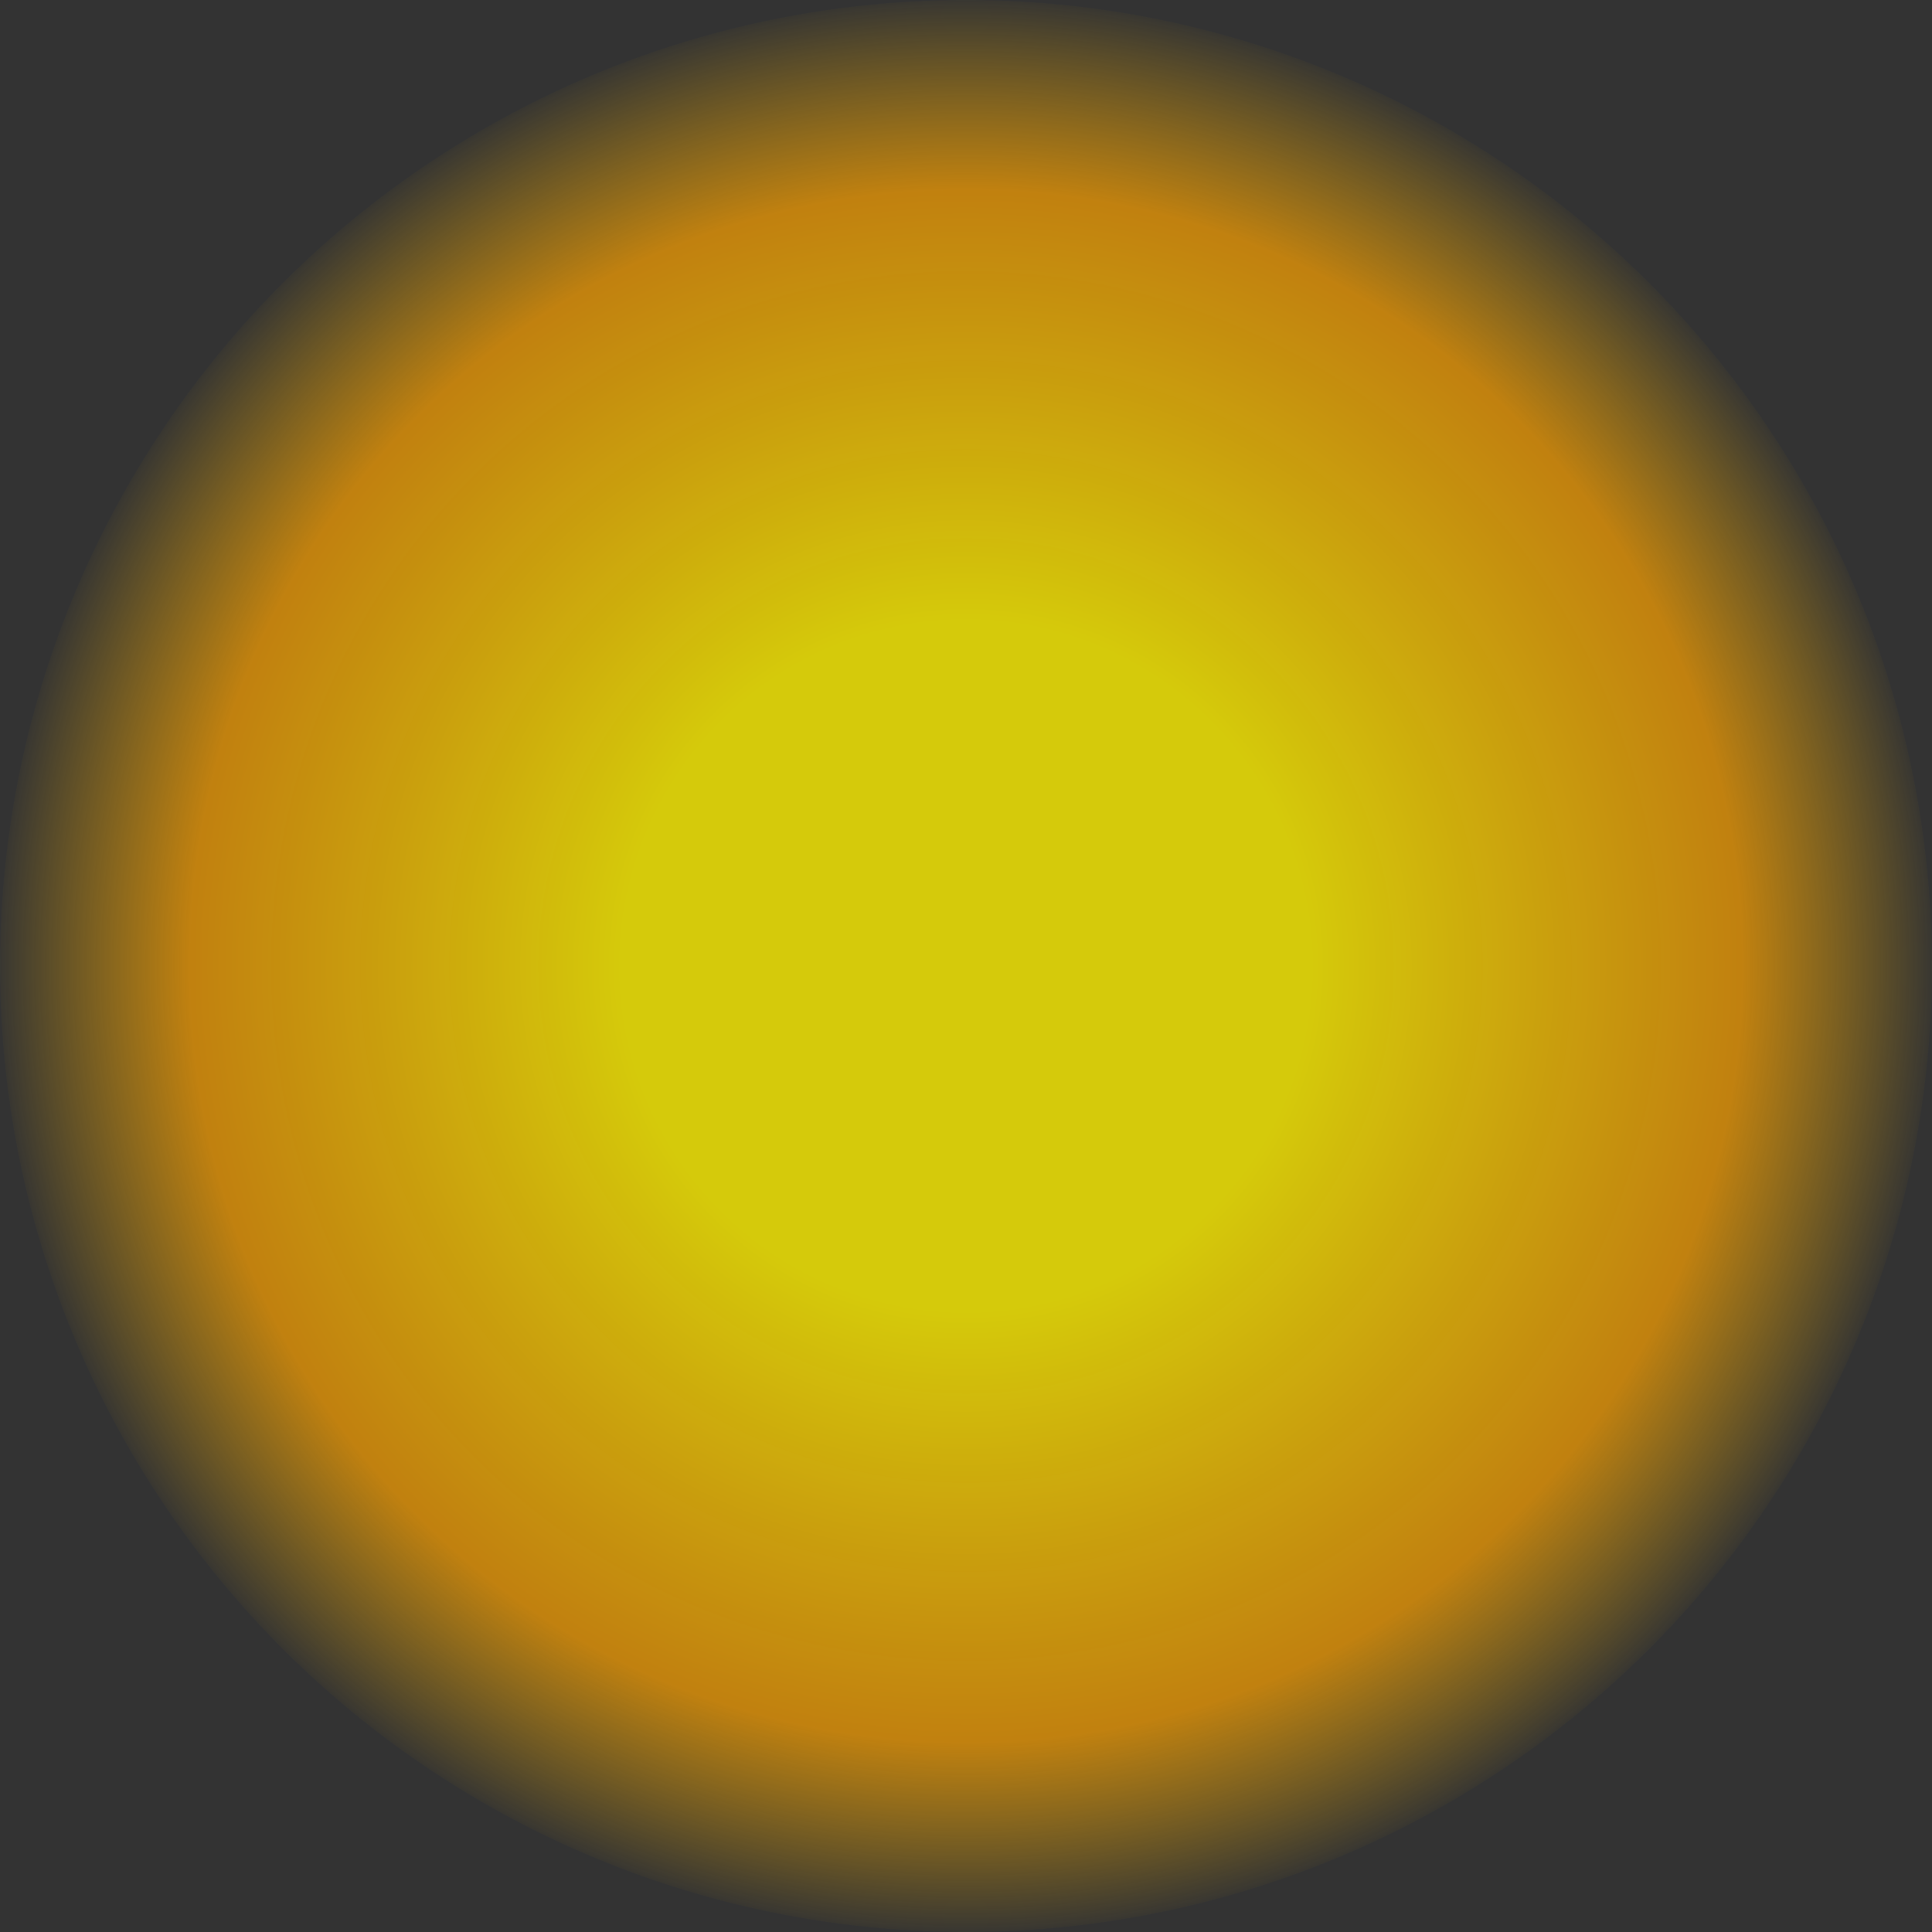<?xml version="1.0" encoding="UTF-8" standalone="no"?>
<svg
   width="102.583"
   height="102.583"
   viewBox="0 0 128.229 128.229"
   fill="none"
   version="1.1"
   id="svg10"
   sodipodi:docname="molotov_cocktail_particle.svg"
   inkscape:version="1.3 (0e150ed, 2023-07-21)"
   xmlns:inkscape="http://www.inkscape.org/namespaces/inkscape"
   xmlns:sodipodi="http://sodipodi.sourceforge.net/DTD/sodipodi-0.dtd"
   xmlns="http://www.w3.org/2000/svg"
   xmlns:svg="http://www.w3.org/2000/svg">
  <rect x="0" y="0" width="128.229" height="128.229" fill="#333333" stroke="none"/>
  <sodipodi:namedview
     id="namedview10"
     pagecolor="#ffffff"
     bordercolor="#000000"
     borderopacity="0.25"
     inkscape:showpageshadow="2"
     inkscape:pageopacity="0.0"
     inkscape:pagecheckerboard="0"
     inkscape:deskcolor="#d1d1d1"
     inkscape:zoom="2.634649"
     inkscape:cx="18.028967"
     inkscape:cy="14.802731"
     inkscape:window-width="1440"
     inkscape:window-height="773"
     inkscape:window-x="0"
     inkscape:window-y="25"
     inkscape:window-maximized="0"
     inkscape:current-layer="svg10" />
  <circle
     cx="64.114"
     cy="64.114"
     r="64.114"
     fill="url(#paint1_radial_1647_26)"
     id="circle2"
     style="fill:url(#paint1_radial_1647_26);stroke-width:0.583" />
  <defs
     id="defs10">
    <radialGradient
       id="paint0_radial_1647_26"
       cx="0"
       cy="0"
       r="1"
       gradientUnits="userSpaceOnUse"
       gradientTransform="matrix(0,110,-110,0,110.41,110.523)">
      <stop
         stop-color="#D9D9D9"
         id="stop2" />
      <stop
         offset="0.781"
         stop-color="#D9D9D9"
         stop-opacity="0.98"
         id="stop3" />
      <stop
         offset="1"
         stop-color="#D4D4D4"
         stop-opacity="0.95"
         id="stop4" />
    </radialGradient>
    <radialGradient
       id="paint1_radial_1647_26"
       cx="0"
       cy="0"
       r="1"
       gradientUnits="userSpaceOnUse"
       gradientTransform="matrix(0,64.114,-64.114,0,64.114,64.114)">
      <stop
         stop-color="#D9D9D9"
         id="stop5"
         offset="0.353"
         style="stop-color:#fff100;stop-opacity:0.793;" />
      <stop
         stop-color="#D9D9D9"
         id="stop1"
         offset="0.796"
         style="stop-color:#ffa300;stop-opacity:0.698;" />
      <stop
         stop-color="#D9D9D9"
         id="stop7"
         offset="1"
         style="stop-color:#ffbf00;stop-opacity:0;" />
    </radialGradient>
    <radialGradient
       id="paint2_radial_1647_26"
       cx="0"
       cy="0"
       r="1"
       gradientUnits="userSpaceOnUse"
       gradientTransform="matrix(0,110,-110,0,110.41,110.523)">
      <stop
         stop-color="#CCCCCC"
         id="stop8" />
      <stop
         offset="0.781"
         stop-color="#CCCCCC"
         stop-opacity="0.95"
         id="stop9" />
      <stop
         offset="1"
         stop-color="#C7C7C7"
         stop-opacity="0.9"
         id="stop10" />
    </radialGradient>
    <filter
       style="color-interpolation-filters:sRGB"
       inkscape:label="Drop Shadow"
       id="filter2"
       x="-0.079"
       y="-0.079"
       width="1.159"
       height="1.159">
      <feFlood
         result="flood"
         in="SourceGraphic"
         flood-opacity="1"
         flood-color="rgb(255,92,75)"
         id="feFlood1" />
      <feGaussianBlur
         result="blur"
         in="SourceGraphic"
         stdDeviation="4.242"
         id="feGaussianBlur1" />
      <feOffset
         result="offset"
         in="blur"
         dx="0"
         dy="0"
         id="feOffset1" />
      <feComposite
         result="comp1"
         operator="in"
         in="flood"
         in2="offset"
         id="feComposite1" />
      <feComposite
         result="comp2"
         operator="atop"
         in="comp1"
         in2="comp1"
         id="feComposite2" />
    </filter>
  </defs>
</svg>

